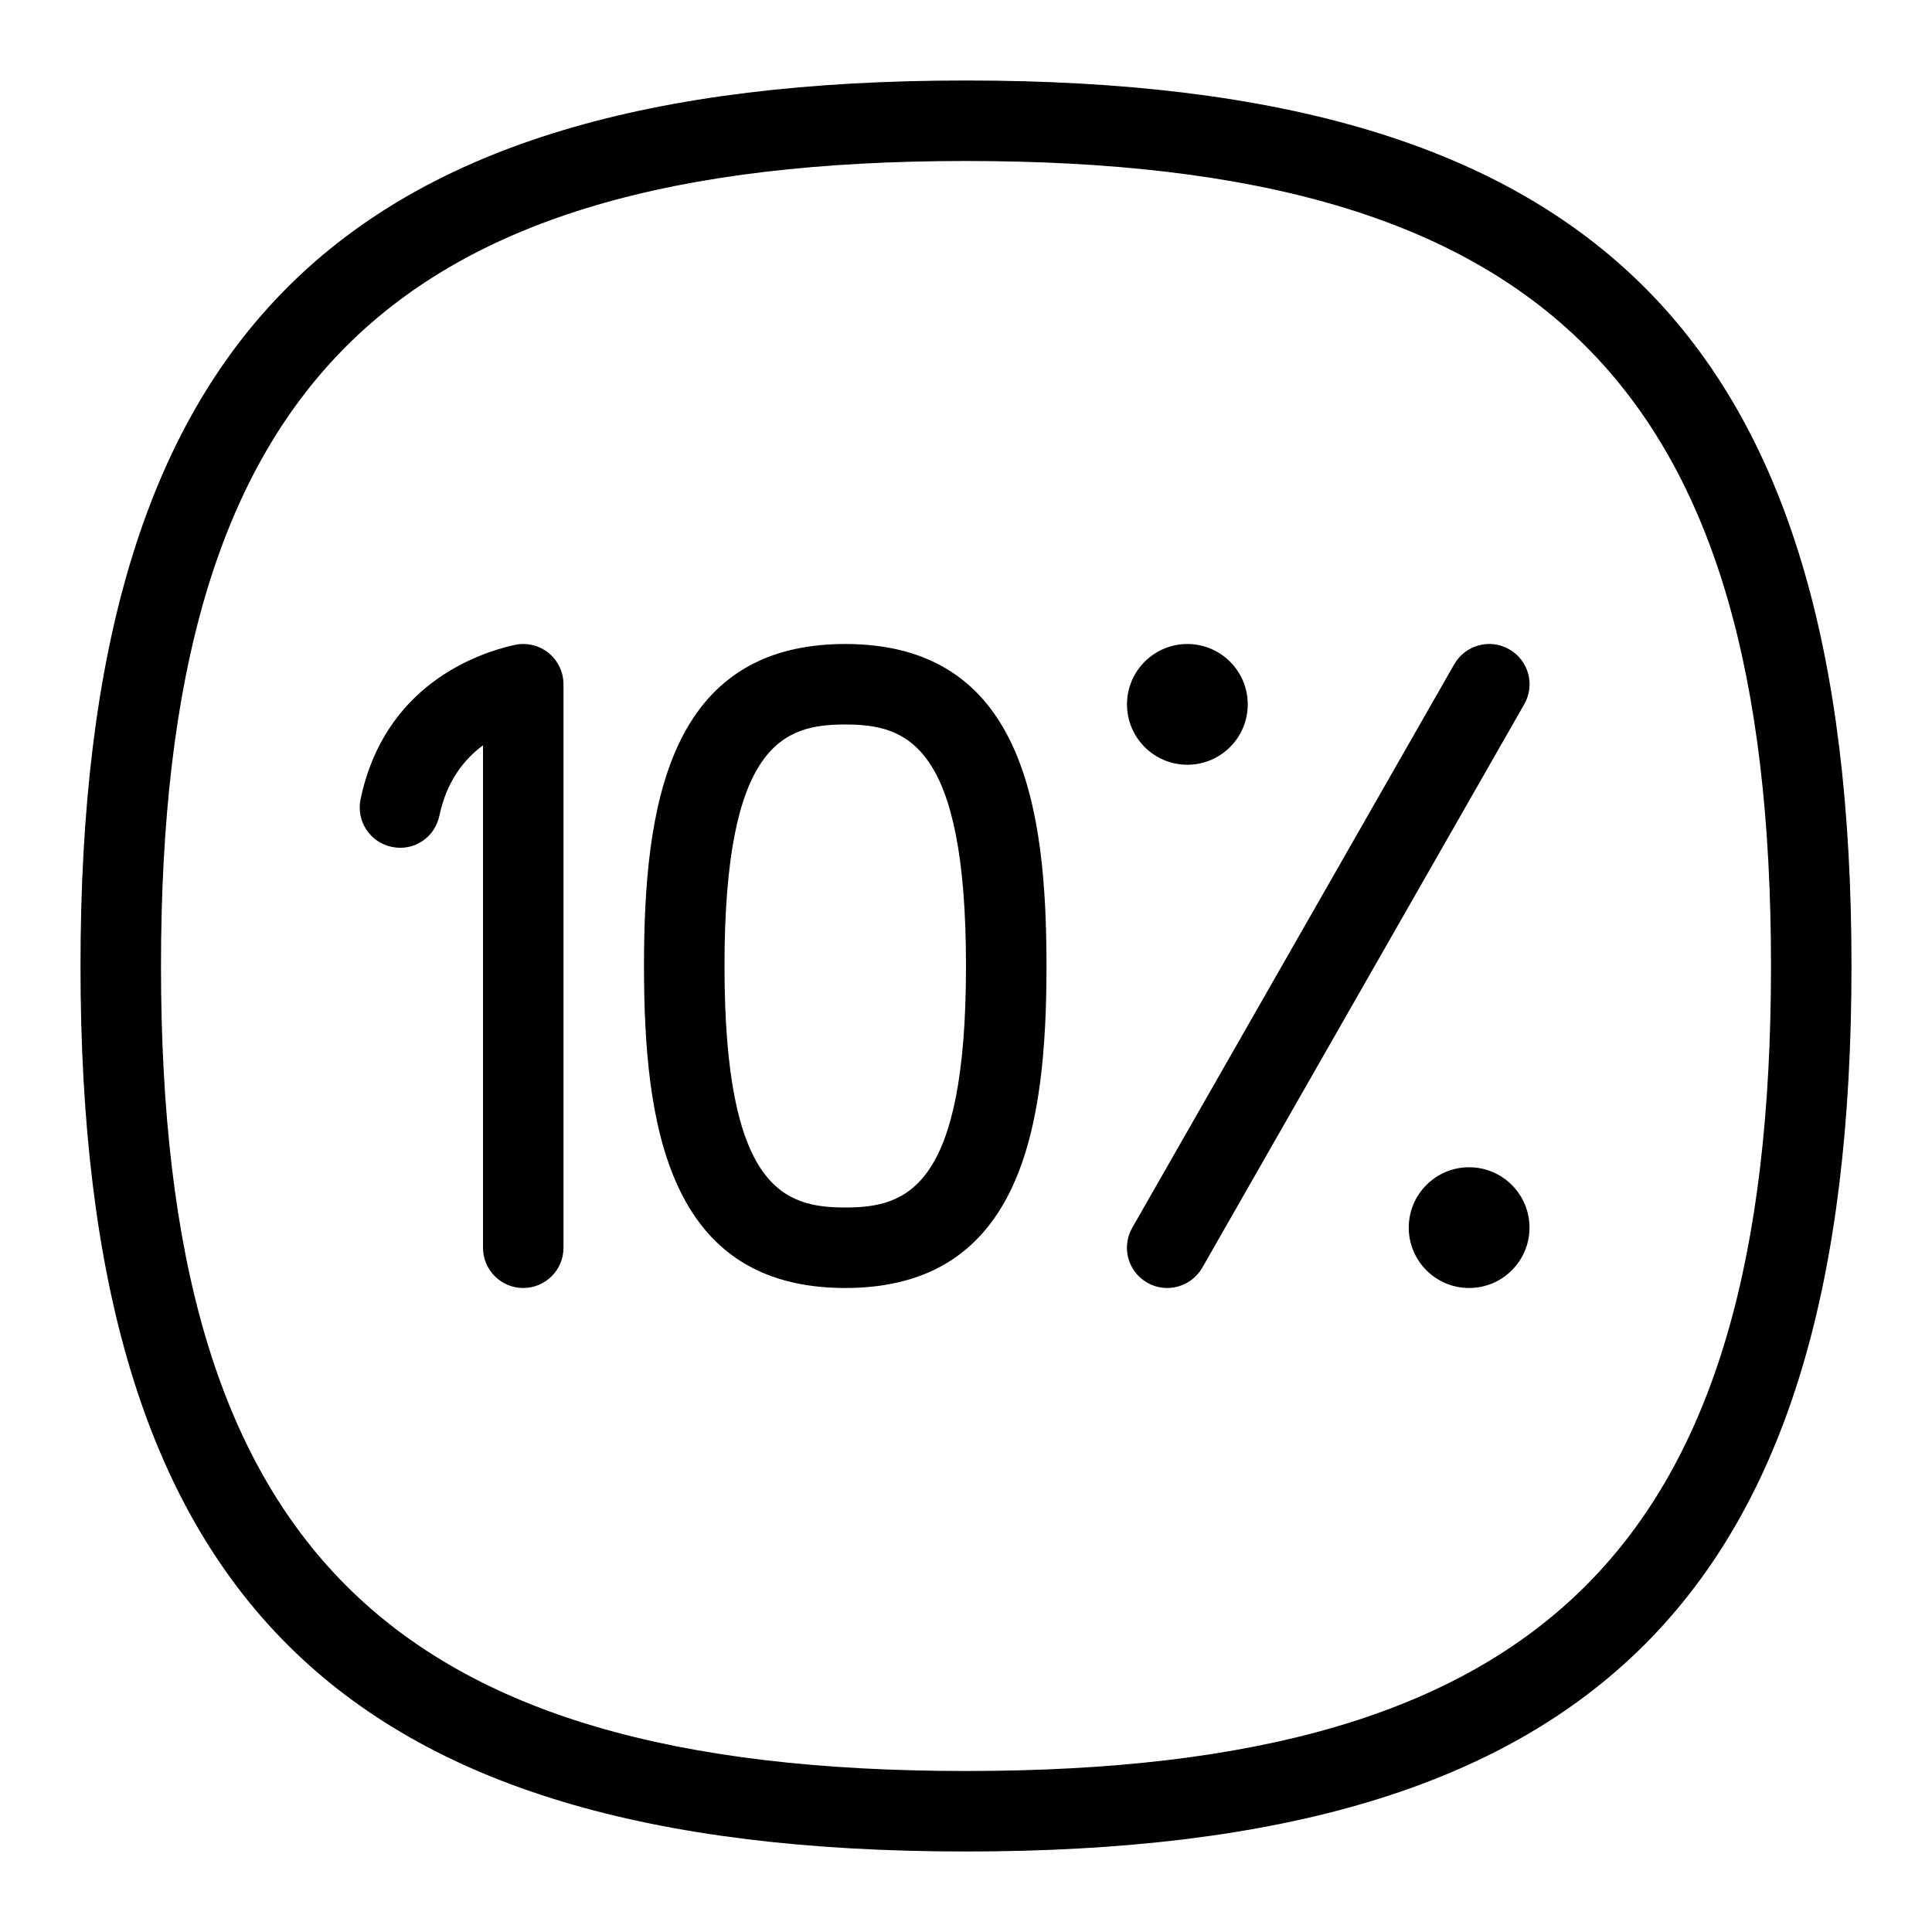 <svg id="Layer_1" viewBox="0 0 24 24" xmlns="http://www.w3.org/2000/svg" data-name="Layer 1"><path d="m6.812 8.109c.118.095.188.239.188.391v7c0 .276-.224.5-.5.5s-.5-.224-.5-.5v-6.241c-.236.174-.452.447-.542.874-.057.271-.316.446-.592.387-.27-.056-.443-.321-.387-.591.294-1.409 1.435-1.81 1.911-1.917.149-.033.304.003.422.097zm11.936-.043c-.238-.137-.545-.055-.683.186l-4 7c-.137.24-.054.545.187.682.235.136.544.056.683-.186l4-7c.137-.24.054-.545-.187-.682zm-3.998 1.434c.414 0 .75-.336.75-.75s-.336-.75-.75-.75-.75.336-.75.75.336.75.75.75zm3.5 5c-.414 0-.75.336-.75.75s.336.75.75.75.75-.336.75-.75-.336-.75-.75-.75zm-5.25-2.5c0 1.978-.297 4-2.5 4s-2.5-2.022-2.5-4 .297-4 2.5-4 2.5 2.022 2.5 4zm-1 0c0-2.769-.741-3-1.5-3s-1.5.231-1.5 3 .741 3 1.5 3 1.5-.231 1.5-3zm11 0c0 7.813-3.187 11-11 11s-11-3.187-11-11 3.187-11 11-11 11 3.187 11 11zm-1 0c0-7.196-2.804-10-10-10s-10 2.804-10 10 2.804 10 10 10 10-2.804 10-10z"/></svg>